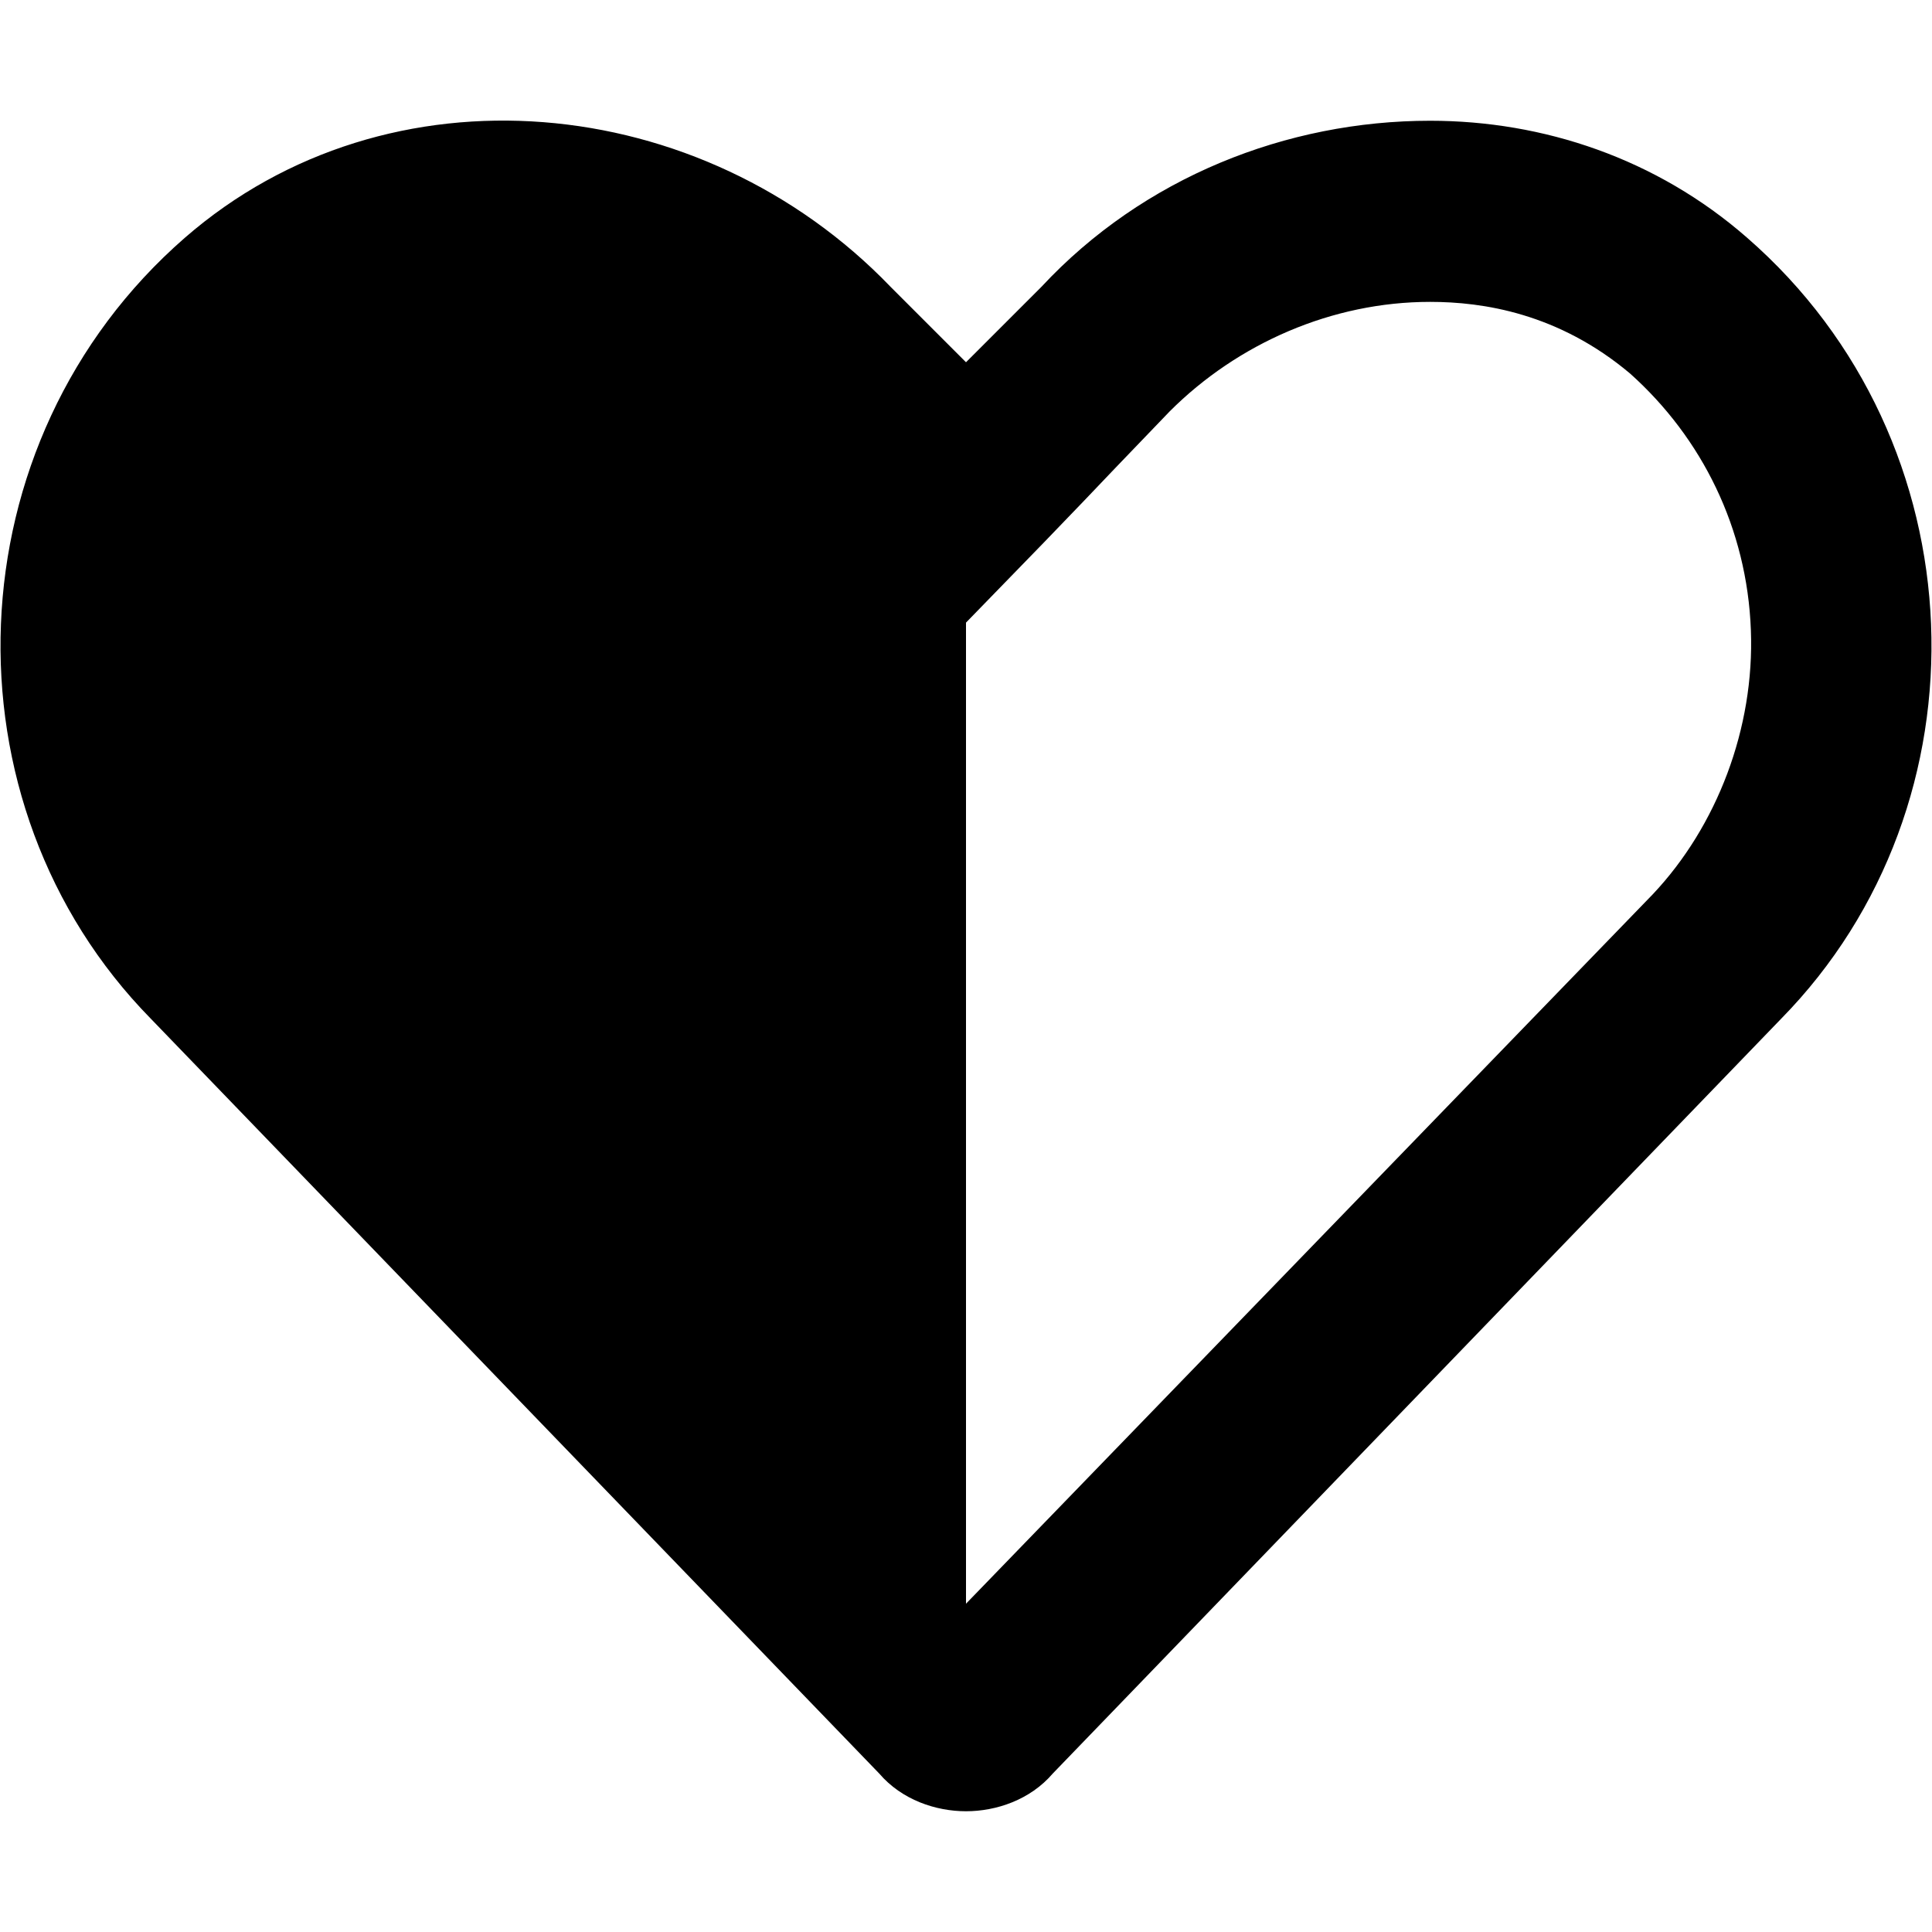 <svg xmlns="http://www.w3.org/2000/svg" viewBox="0 0 512 512"><!-- Font Awesome Pro 6.0.0-alpha1 by @fontawesome - https://fontawesome.com License - https://fontawesome.com/license (Commercial License) --><path d="M463 63C439 42 409 32 379 32C341 32 303 47 276 76L256 96L256 96L236 76C186 24 103 16 49 63C-13 117 -16 213 40 270L233 470C239 477 248 480 256 480C264 480 273 477 279 470L472 270C528 213 525 117 463 63ZM438 237L256 425V165L256 165C294 126 283 137 310 109C328 91 353 80 379 80C393 80 413 83 432 99C451 116 463 140 464 167C465 193 455 219 438 237Z"/></svg>
